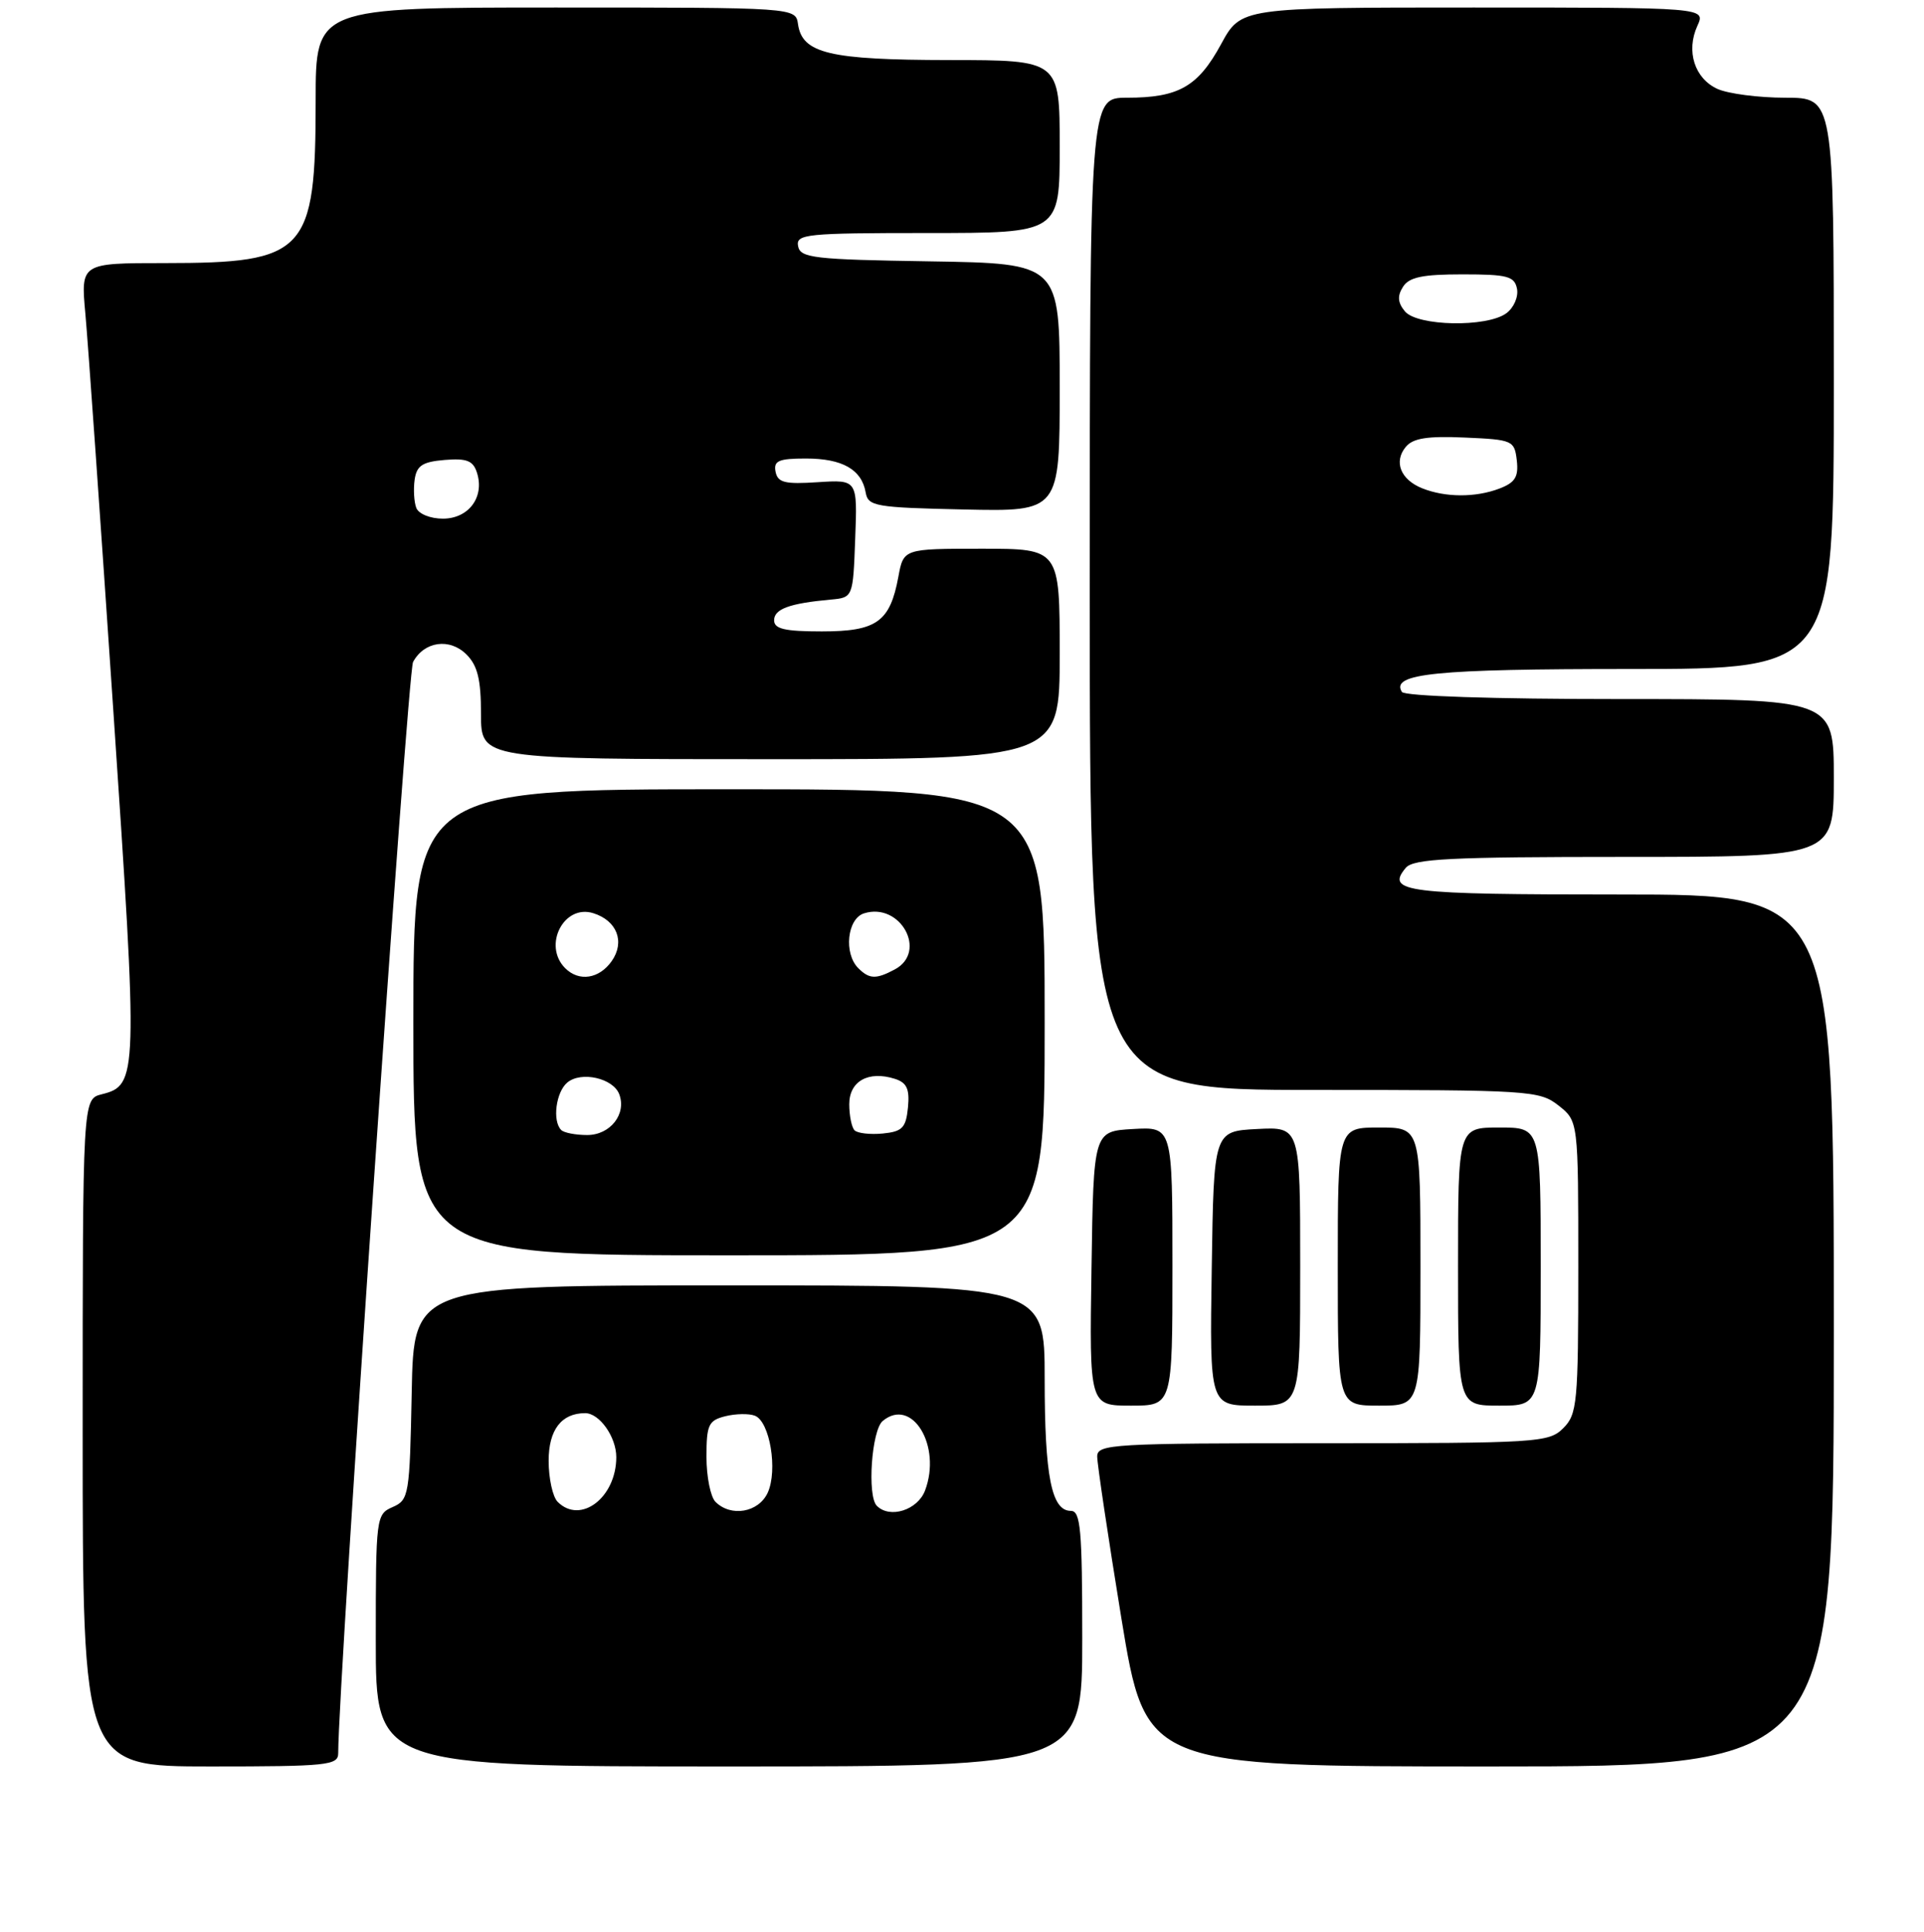 <?xml version="1.0" encoding="UTF-8" standalone="no"?>
<!DOCTYPE svg PUBLIC "-//W3C//DTD SVG 1.1//EN" "http://www.w3.org/Graphics/SVG/1.1/DTD/svg11.dtd" >
<svg xmlns="http://www.w3.org/2000/svg" xmlns:xlink="http://www.w3.org/1999/xlink" version="1.1" viewBox="0 0 256 257">
 <g >
 <path fill="currentColor"
d=" M 45.00 233.25 C 45.01 223.85 54.23 89.43 54.96 88.07 C 56.44 85.31 59.84 84.84 62.07 87.07 C 63.55 88.55 64.00 90.41 64.00 95.00 C 64.00 101.00 64.00 101.00 102.50 101.00 C 141.00 101.00 141.00 101.00 141.00 87.00 C 141.00 73.00 141.00 73.00 130.61 73.00 C 120.22 73.00 120.22 73.00 119.53 76.75 C 118.42 82.74 116.64 84.00 109.35 84.00 C 104.41 84.00 103.00 83.67 103.00 82.52 C 103.00 81.02 105.04 80.27 110.50 79.77 C 113.50 79.50 113.50 79.50 113.79 71.65 C 114.09 63.81 114.09 63.81 108.81 64.15 C 104.42 64.44 103.48 64.21 103.19 62.75 C 102.91 61.30 103.60 61.00 107.24 61.00 C 112.08 61.00 114.65 62.46 115.18 65.50 C 115.50 67.36 116.42 67.52 128.26 67.78 C 141.00 68.06 141.00 68.06 141.00 51.55 C 141.00 35.05 141.00 35.05 123.76 34.77 C 108.27 34.53 106.49 34.32 106.19 32.75 C 105.88 31.14 107.23 31.00 123.43 31.00 C 141.00 31.00 141.00 31.00 141.00 19.50 C 141.00 8.00 141.00 8.00 126.25 7.99 C 110.37 7.97 106.74 7.11 106.18 3.22 C 105.86 1.00 105.86 1.00 73.93 1.00 C 42.00 1.00 42.00 1.00 42.00 13.35 C 42.00 33.64 40.74 35.00 21.90 35.00 C 10.74 35.00 10.74 35.00 11.36 41.75 C 11.70 45.46 13.37 69.16 15.07 94.41 C 18.38 143.42 18.35 144.37 13.53 145.58 C 11.00 146.22 11.00 146.22 11.00 190.61 C 11.00 235.00 11.00 235.00 28.00 235.00 C 43.52 235.00 45.00 234.85 45.00 233.25 Z  M 144.00 218.00 C 144.00 203.43 143.78 201.00 142.48 201.00 C 139.91 201.00 139.00 196.41 139.00 183.43 C 139.00 171.00 139.00 171.00 97.03 171.00 C 55.05 171.00 55.05 171.00 54.78 185.25 C 54.51 198.94 54.41 199.54 52.25 200.49 C 50.05 201.45 50.00 201.81 50.00 218.24 C 50.00 235.00 50.00 235.00 97.00 235.00 C 144.00 235.00 144.00 235.00 144.00 218.00 Z  M 244.00 177.00 C 244.00 119.00 244.00 119.00 215.56 119.00 C 186.90 119.00 184.36 118.68 187.04 115.46 C 188.04 114.24 192.94 114.00 216.12 114.00 C 244.00 114.00 244.00 114.00 244.00 103.50 C 244.00 93.00 244.00 93.00 215.56 93.00 C 198.68 93.00 186.88 92.61 186.53 92.05 C 185.01 89.59 190.90 89.00 216.93 89.00 C 244.00 89.00 244.00 89.00 244.00 51.00 C 244.00 13.00 244.00 13.00 237.55 13.00 C 234.00 13.00 229.94 12.47 228.52 11.83 C 225.47 10.44 224.31 6.80 225.85 3.43 C 226.96 1.00 226.96 1.00 196.04 1.00 C 165.12 1.00 165.12 1.00 162.47 5.88 C 159.39 11.54 156.82 13.00 149.95 13.00 C 145.00 13.00 145.00 13.00 145.00 79.00 C 145.00 145.00 145.00 145.00 174.87 145.00 C 203.56 145.00 204.83 145.08 207.37 147.07 C 210.00 149.15 210.00 149.15 210.00 168.57 C 210.00 186.67 209.86 188.14 208.00 190.00 C 206.09 191.91 204.67 192.00 176.00 192.00 C 148.10 192.00 146.00 192.12 145.99 193.75 C 145.98 194.71 147.43 204.39 149.20 215.25 C 152.44 235.00 152.44 235.00 198.22 235.00 C 244.00 235.00 244.00 235.00 244.00 177.00 Z  M 156.00 168.45 C 156.00 149.90 156.00 149.90 150.75 150.20 C 145.50 150.50 145.50 150.50 145.23 168.75 C 144.95 187.00 144.95 187.00 150.48 187.00 C 156.00 187.00 156.00 187.00 156.00 168.45 Z  M 173.00 168.45 C 173.00 149.90 173.00 149.90 167.25 150.20 C 161.50 150.50 161.50 150.50 161.23 168.75 C 160.95 187.00 160.95 187.00 166.98 187.00 C 173.00 187.00 173.00 187.00 173.00 168.45 Z  M 189.00 168.50 C 189.00 150.00 189.00 150.00 183.50 150.00 C 178.00 150.00 178.00 150.00 178.00 168.50 C 178.00 187.00 178.00 187.00 183.50 187.00 C 189.00 187.00 189.00 187.00 189.00 168.50 Z  M 205.00 168.50 C 205.00 150.00 205.00 150.00 199.50 150.00 C 194.00 150.00 194.00 150.00 194.00 168.50 C 194.00 187.00 194.00 187.00 199.50 187.00 C 205.00 187.00 205.00 187.00 205.00 168.50 Z  M 139.00 136.00 C 139.00 105.00 139.00 105.00 97.00 105.00 C 55.00 105.00 55.00 105.00 55.00 136.00 C 55.00 167.00 55.00 167.00 97.00 167.00 C 139.00 167.00 139.00 167.00 139.00 136.00 Z  M 55.39 67.57 C 55.09 66.79 54.99 65.10 55.17 63.82 C 55.44 61.94 56.20 61.44 59.17 61.19 C 62.11 60.95 62.96 61.28 63.47 62.91 C 64.49 66.13 62.36 69.00 58.93 69.00 C 57.26 69.00 55.70 68.37 55.39 67.57 Z  M 74.20 199.80 C 73.54 199.14 73.00 196.68 73.00 194.34 C 73.00 190.22 74.70 188.00 77.86 188.00 C 79.76 188.00 82.00 191.16 82.00 193.85 C 82.00 199.23 77.25 202.85 74.20 199.80 Z  M 95.20 199.80 C 94.54 199.14 94.00 196.45 94.00 193.82 C 94.00 189.55 94.27 188.97 96.50 188.41 C 97.87 188.07 99.65 188.03 100.44 188.34 C 102.43 189.10 103.51 195.59 102.15 198.58 C 100.94 201.22 97.26 201.86 95.20 199.80 Z  M 116.67 200.33 C 115.36 199.03 115.97 190.27 117.45 189.04 C 121.35 185.80 125.33 192.36 123.08 198.30 C 122.09 200.90 118.40 202.07 116.67 200.33 Z  M 189.23 64.96 C 186.35 63.81 185.41 61.42 187.05 59.45 C 188.00 58.29 189.94 57.99 194.91 58.21 C 201.27 58.49 201.51 58.59 201.82 61.25 C 202.07 63.44 201.60 64.20 199.50 65.00 C 196.32 66.21 192.30 66.19 189.23 64.96 Z  M 186.93 41.42 C 185.98 40.27 185.90 39.38 186.67 38.17 C 187.48 36.87 189.26 36.50 194.60 36.50 C 200.60 36.50 201.52 36.75 201.85 38.43 C 202.05 39.50 201.41 40.96 200.42 41.68 C 197.82 43.58 188.57 43.40 186.93 41.42 Z  M 74.67 150.33 C 73.47 149.13 73.97 145.27 75.49 144.01 C 77.33 142.48 81.57 143.43 82.39 145.56 C 83.40 148.20 81.20 151.00 78.13 151.00 C 76.59 151.00 75.03 150.70 74.67 150.33 Z  M 113.71 150.38 C 113.32 149.99 113.00 148.42 113.00 146.90 C 113.00 143.83 115.55 142.41 119.06 143.52 C 120.66 144.03 121.05 144.87 120.81 147.34 C 120.54 150.05 120.06 150.54 117.46 150.80 C 115.79 150.96 114.11 150.77 113.71 150.38 Z  M 75.20 128.80 C 72.18 125.78 75.02 120.24 78.95 121.49 C 82.10 122.48 83.18 125.30 81.40 127.85 C 79.73 130.23 77.04 130.64 75.20 128.80 Z  M 114.20 128.80 C 112.24 126.84 112.72 122.22 114.96 121.51 C 119.80 119.98 123.45 126.62 119.07 128.96 C 116.57 130.30 115.67 130.27 114.20 128.80 Z "/>
</g>
</svg>